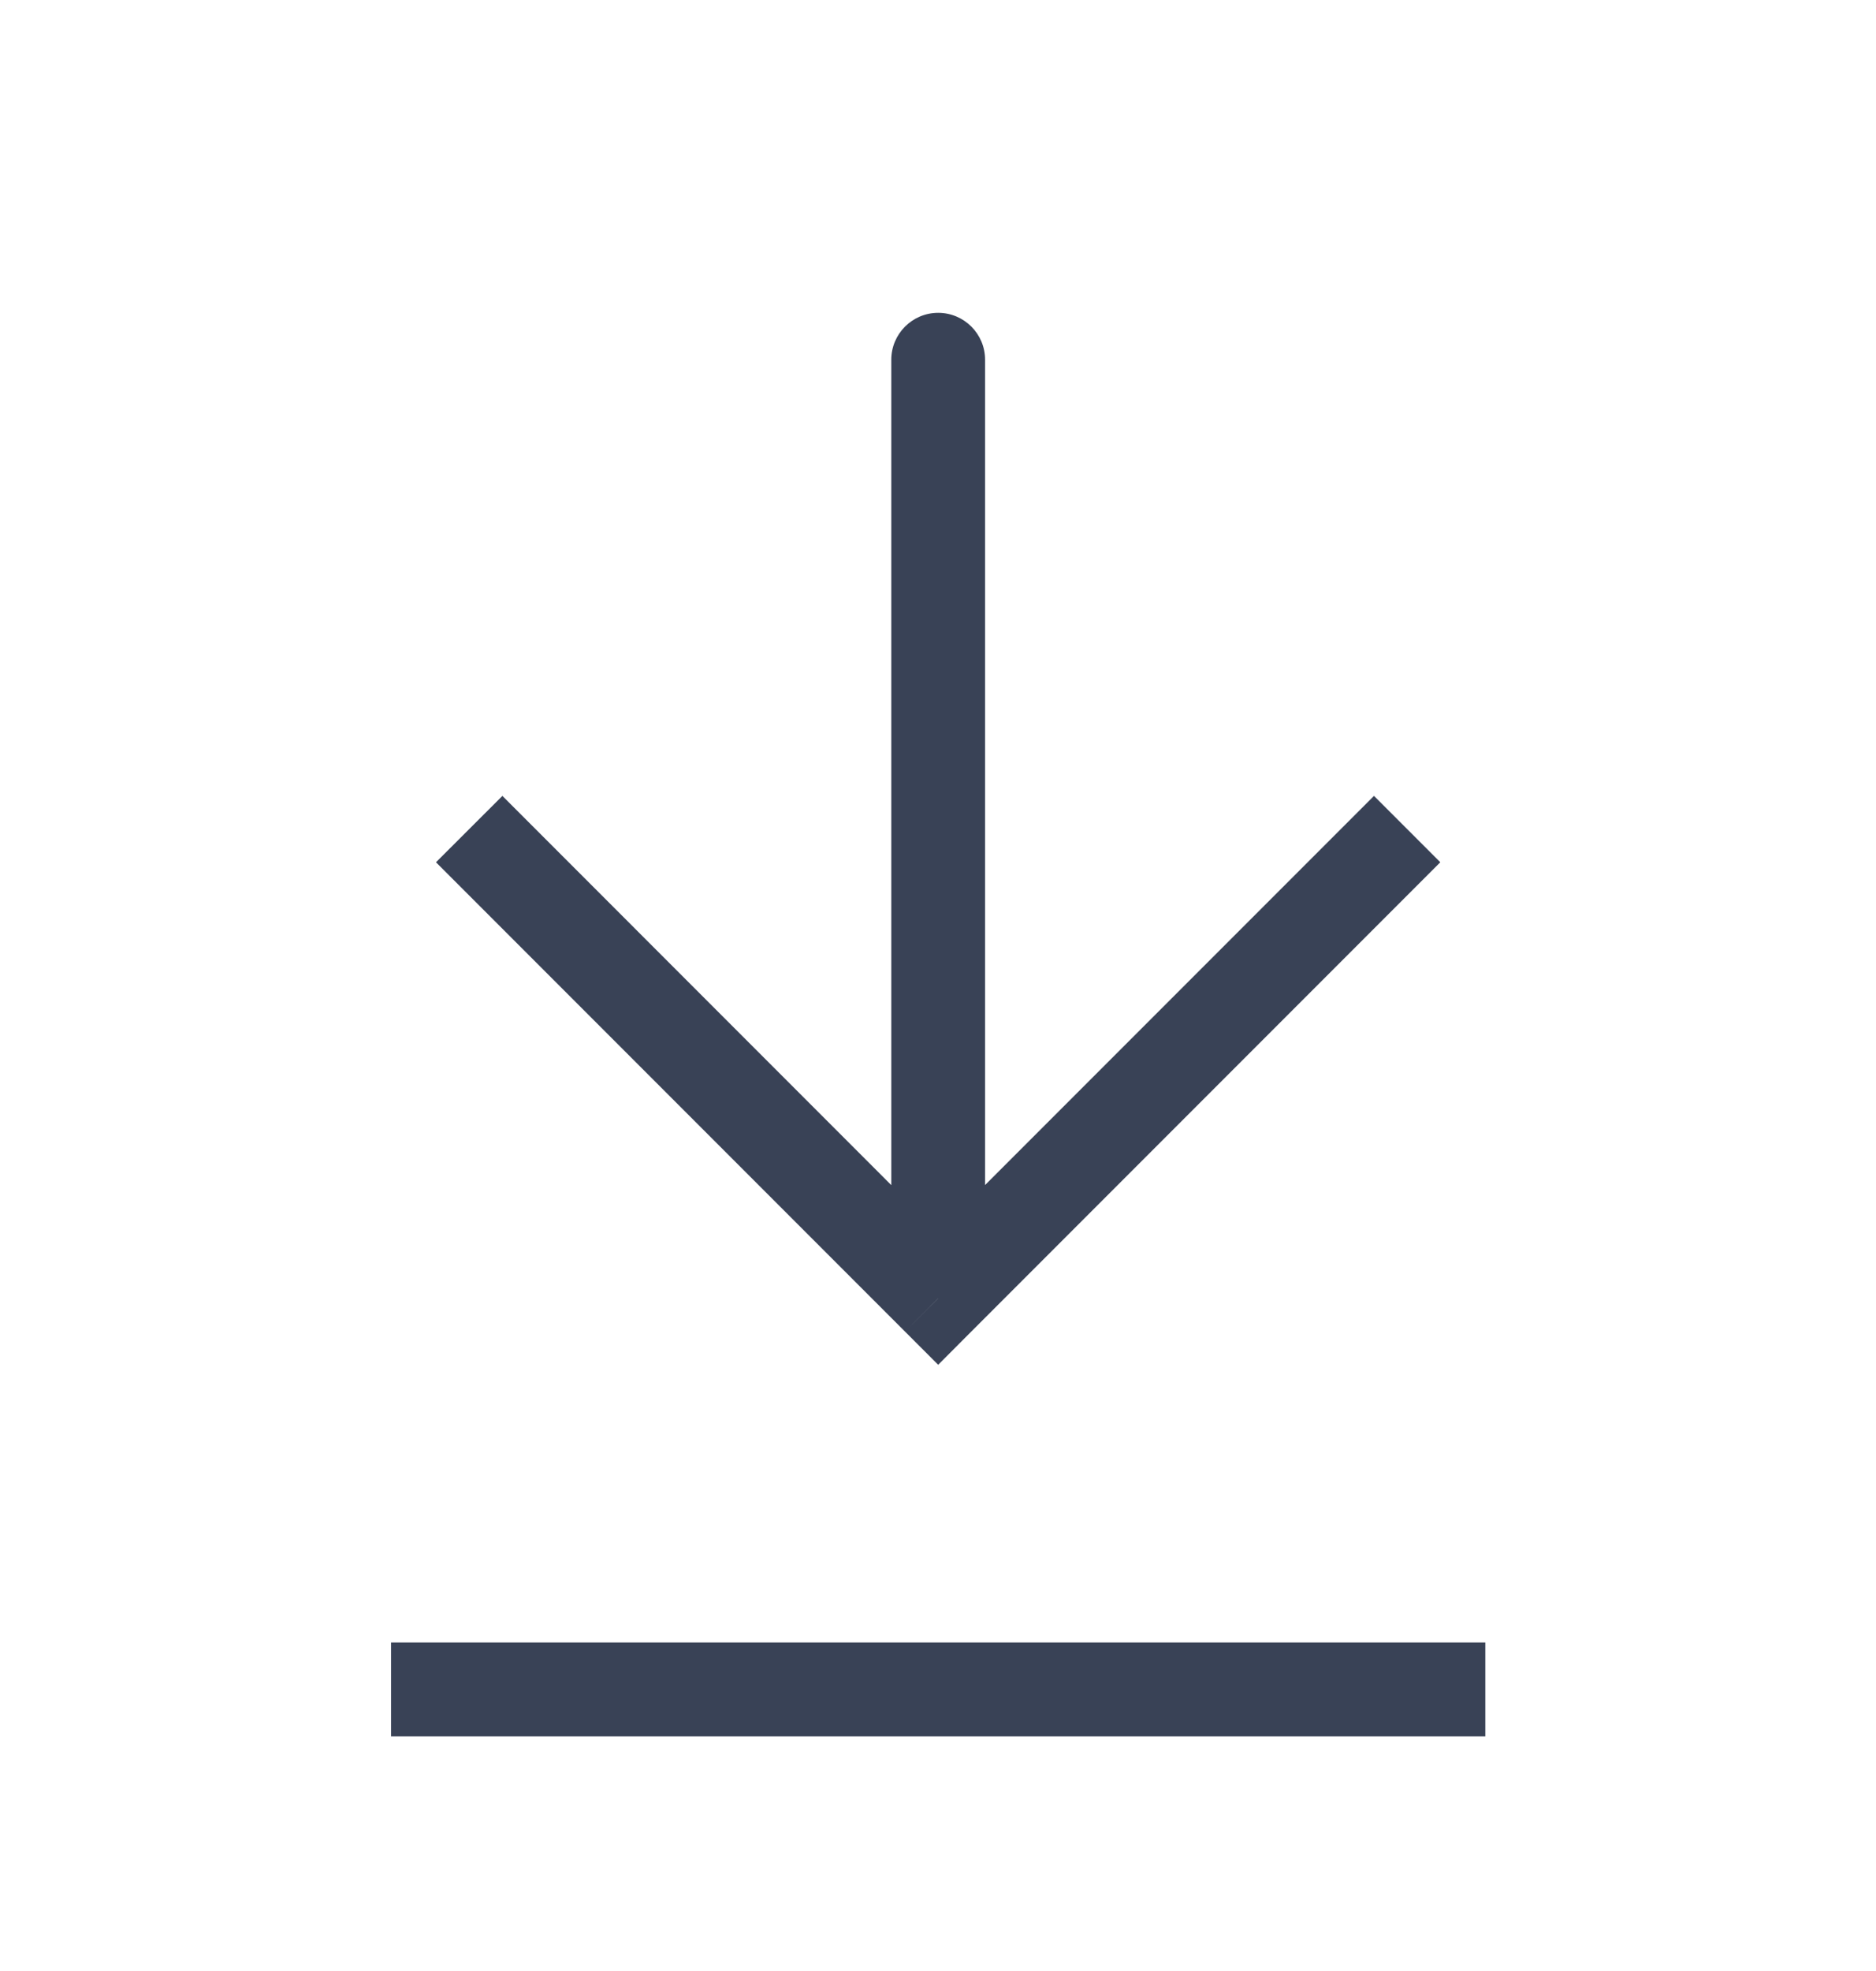 <svg width="20" height="21" viewBox="0 0 20 21" fill="none" xmlns="http://www.w3.org/2000/svg">
<g id="icons">
<path id="Vector 9" d="M10.002 13.834L9.648 14.187L10.002 14.541L10.355 14.187L10.002 13.834ZM10.502 3.833C10.502 3.557 10.278 3.333 10.002 3.333C9.726 3.333 9.502 3.557 9.502 3.833L10.502 3.833ZM4.648 9.187L9.648 14.187L10.355 13.48L5.356 8.48L4.648 9.187ZM10.355 14.187L15.355 9.187L14.648 8.48L9.648 13.48L10.355 14.187ZM10.502 13.834L10.502 3.833L9.502 3.833L9.502 13.834L10.502 13.834Z" fill="#394256"/>
<path id="Vector 4" d="M4.169 18H15.835" stroke="#394256"/>
</g>
</svg>
